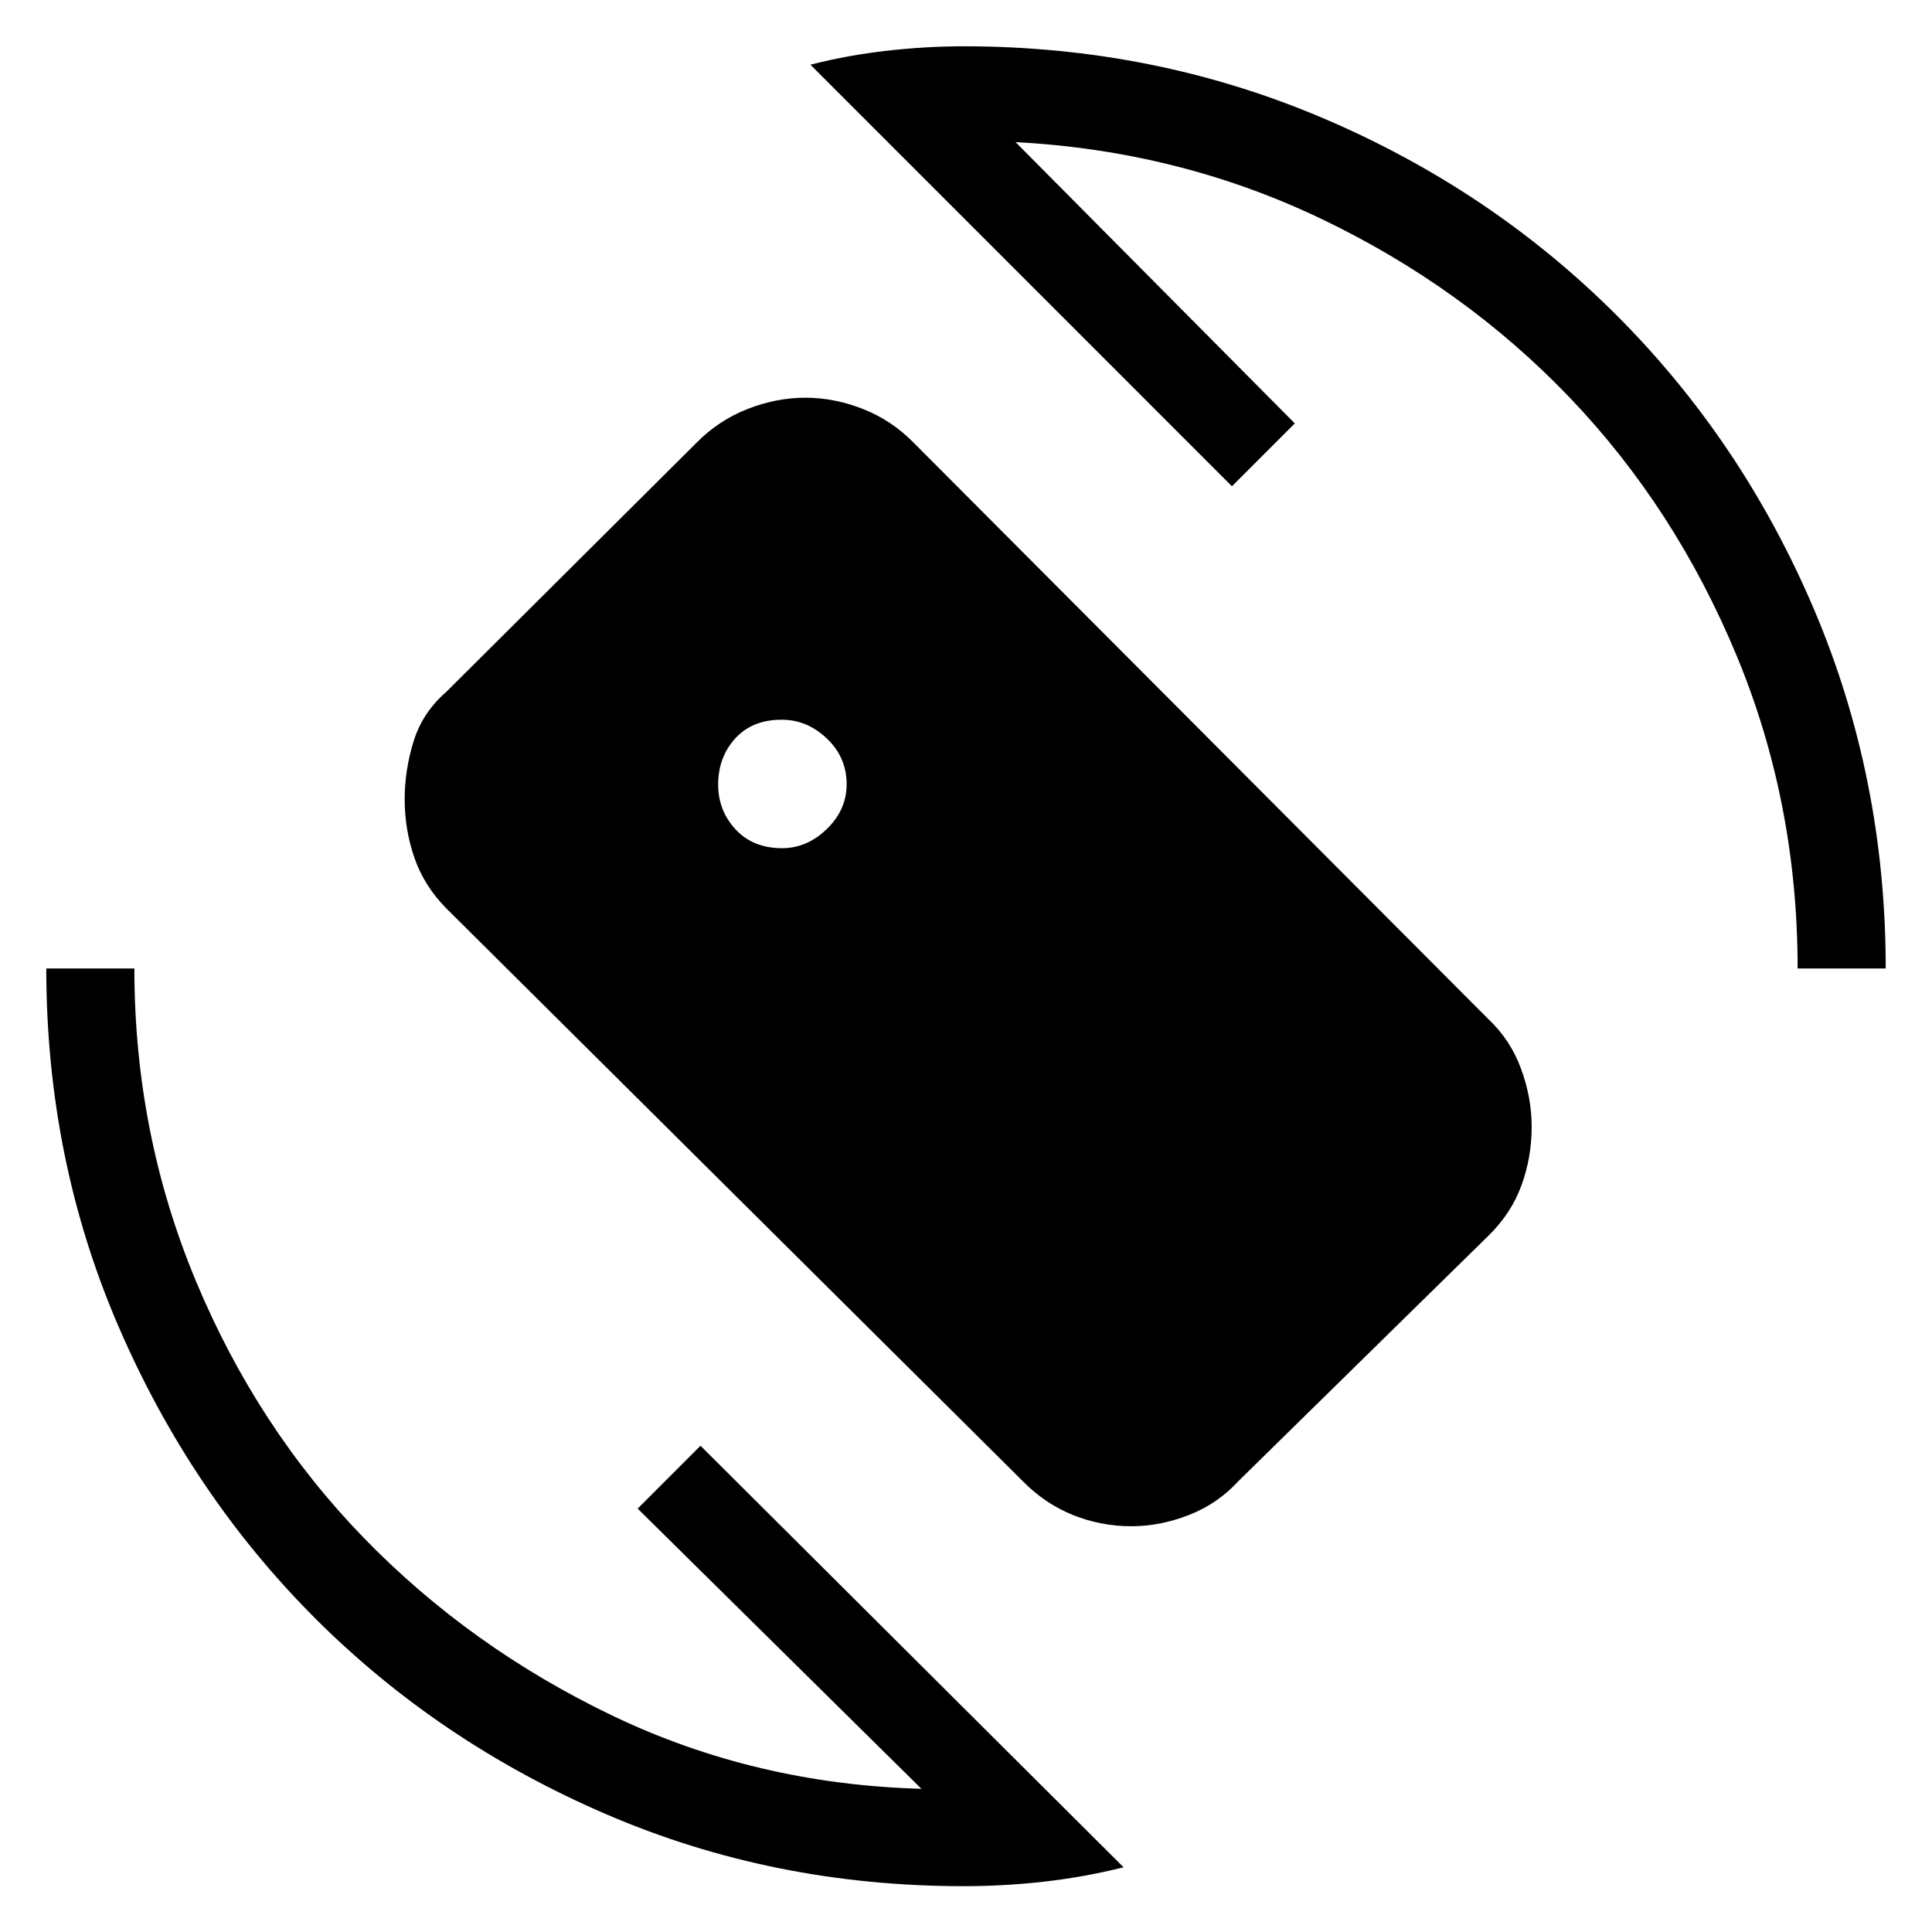 <svg xmlns="http://www.w3.org/2000/svg" height="48" viewBox="0 -960 960 960" width="48"><path d="M478.77-22.77q-94.75 0-177.84-35.87-83.1-35.88-144.64-97.54-61.54-61.65-97.42-144.75Q23-384.02 23-478.77h43.77q0 81.85 30.46 155.04t83.46 127.81q53 54.61 123.89 88.54 70.88 33.92 153.27 36.23l-141-139.23 31.23-31.24L558.31-32.15q-19.85 4.92-39.66 7.15-19.8 2.23-39.88 2.23Zm414.46-456q0-82.61-30.46-155.81-30.46-73.19-82.85-127.92-52.38-54.73-123.15-88.65-70.77-33.93-152.15-38.23l138.76 139.76-31.23 31.24-209.46-209.47q18.25-4.69 37.82-6.92 19.57-2.23 38.26-2.23 94.54 0 178.23 35.54 83.69 35.54 146.31 98.15 62.61 62.62 98.15 146.31Q937-573.31 937-478.77h-43.77ZM508.15-224.08 221.71-508.69q-10.91-11.05-15.77-25.02-4.86-13.97-4.86-29.17 0-14.43 4.43-28.76 4.44-14.33 16.26-24.59L345.9-739.81q11.08-11.29 25.47-16.93 14.38-5.64 28.85-5.64 14.37 0 28.65 5.63t25.27 16.89l285.51 286.35q10.9 10.25 16.16 24.61 5.27 14.35 5.27 28.78 0 15.2-5.08 29.14-5.09 13.95-16.38 24.98L615.4-224.08q-10.26 11.23-24.57 16.85-14.32 5.61-28.7 5.61-15.16 0-29.07-5.61-13.9-5.62-24.91-16.85ZM388.63-538.54q12.37 0 22.22-9.53 9.84-9.54 9.84-22.25 0-13.37-9.83-22.72-9.84-9.34-22.42-9.34-14.67 0-23.13 9.33-8.46 9.34-8.46 22.92 0 12.9 8.65 22.25 8.64 9.34 23.13 9.34Z"/></svg>